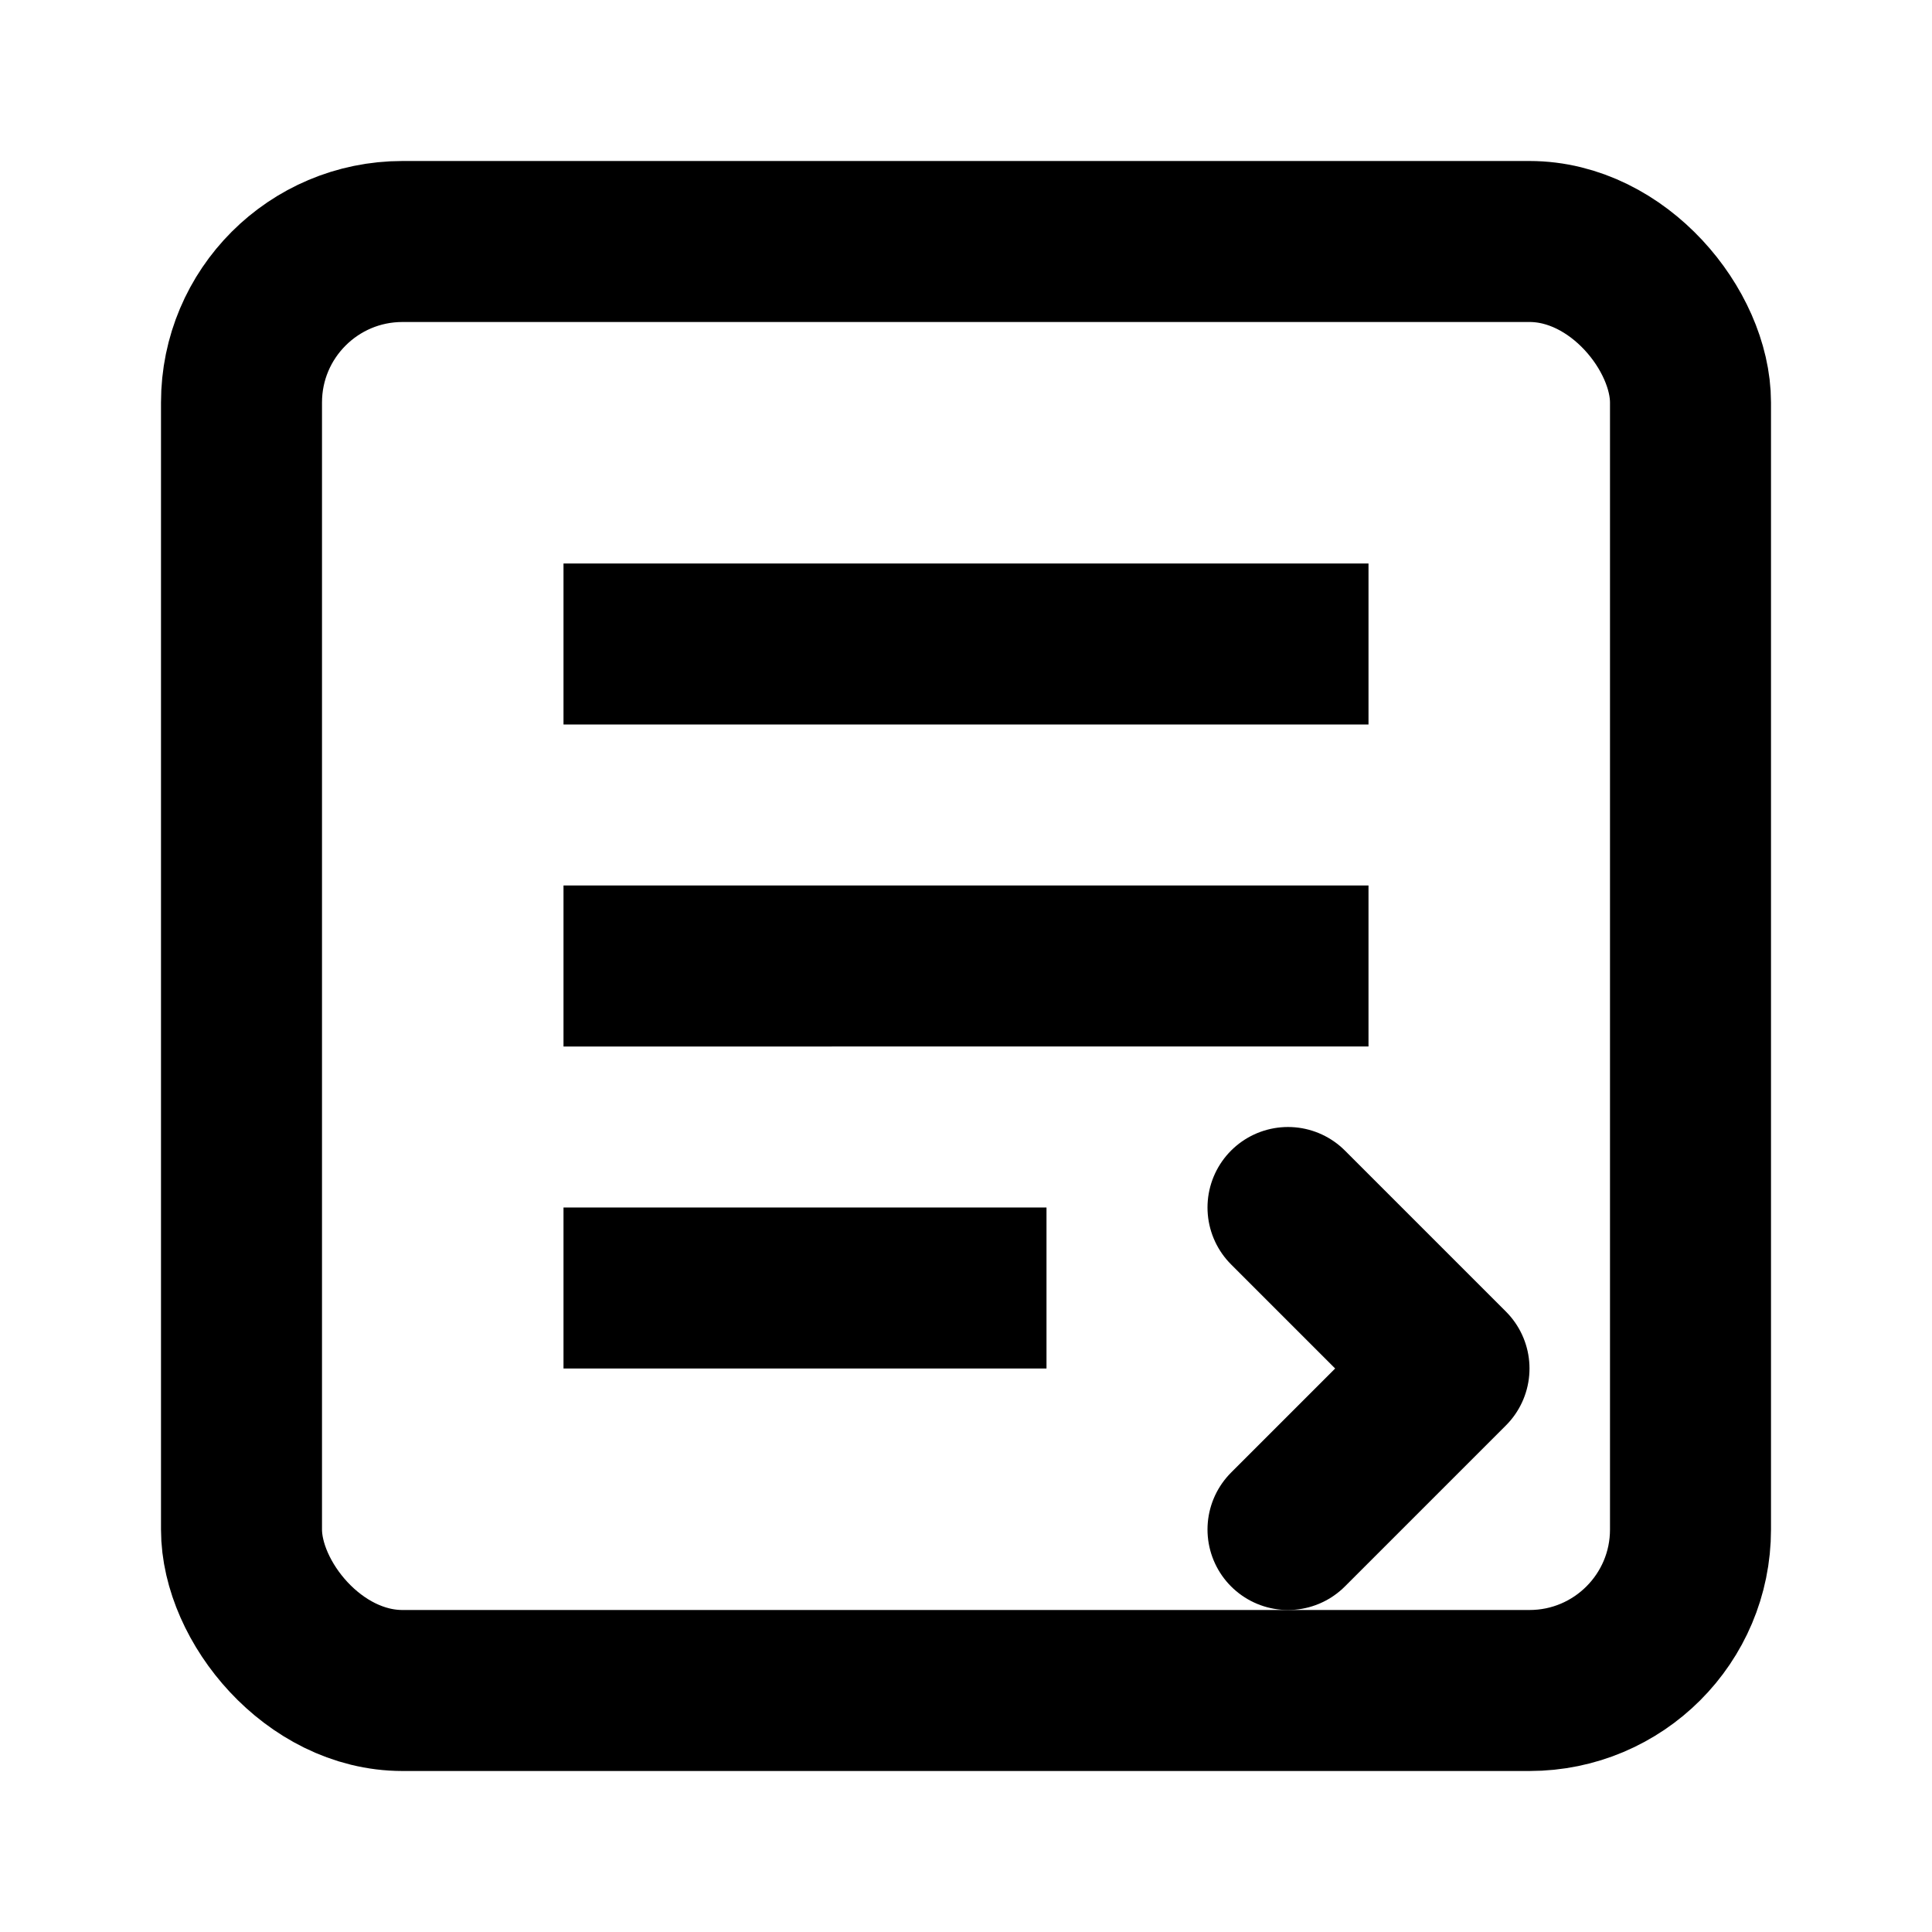 <svg width="24" height="24" viewBox="0 0 24 24" fill="none" xmlns="http://www.w3.org/2000/svg">
  <rect x="3" y="3" width="18" height="18" rx="2" stroke="currentColor" stroke-width="2" fill="none"/>
  <path d="M7 7h10v2H7V7z" fill="currentColor"/>
  <path d="M7 11h10v2H7v-2z" fill="currentColor"/>
  <path d="M7 15h6v2H7v-2z" fill="currentColor"/>
  <path d="M16 15l2 2-2 2" stroke="currentColor" stroke-width="2" stroke-linecap="round" stroke-linejoin="round" fill="none"/>
</svg> 